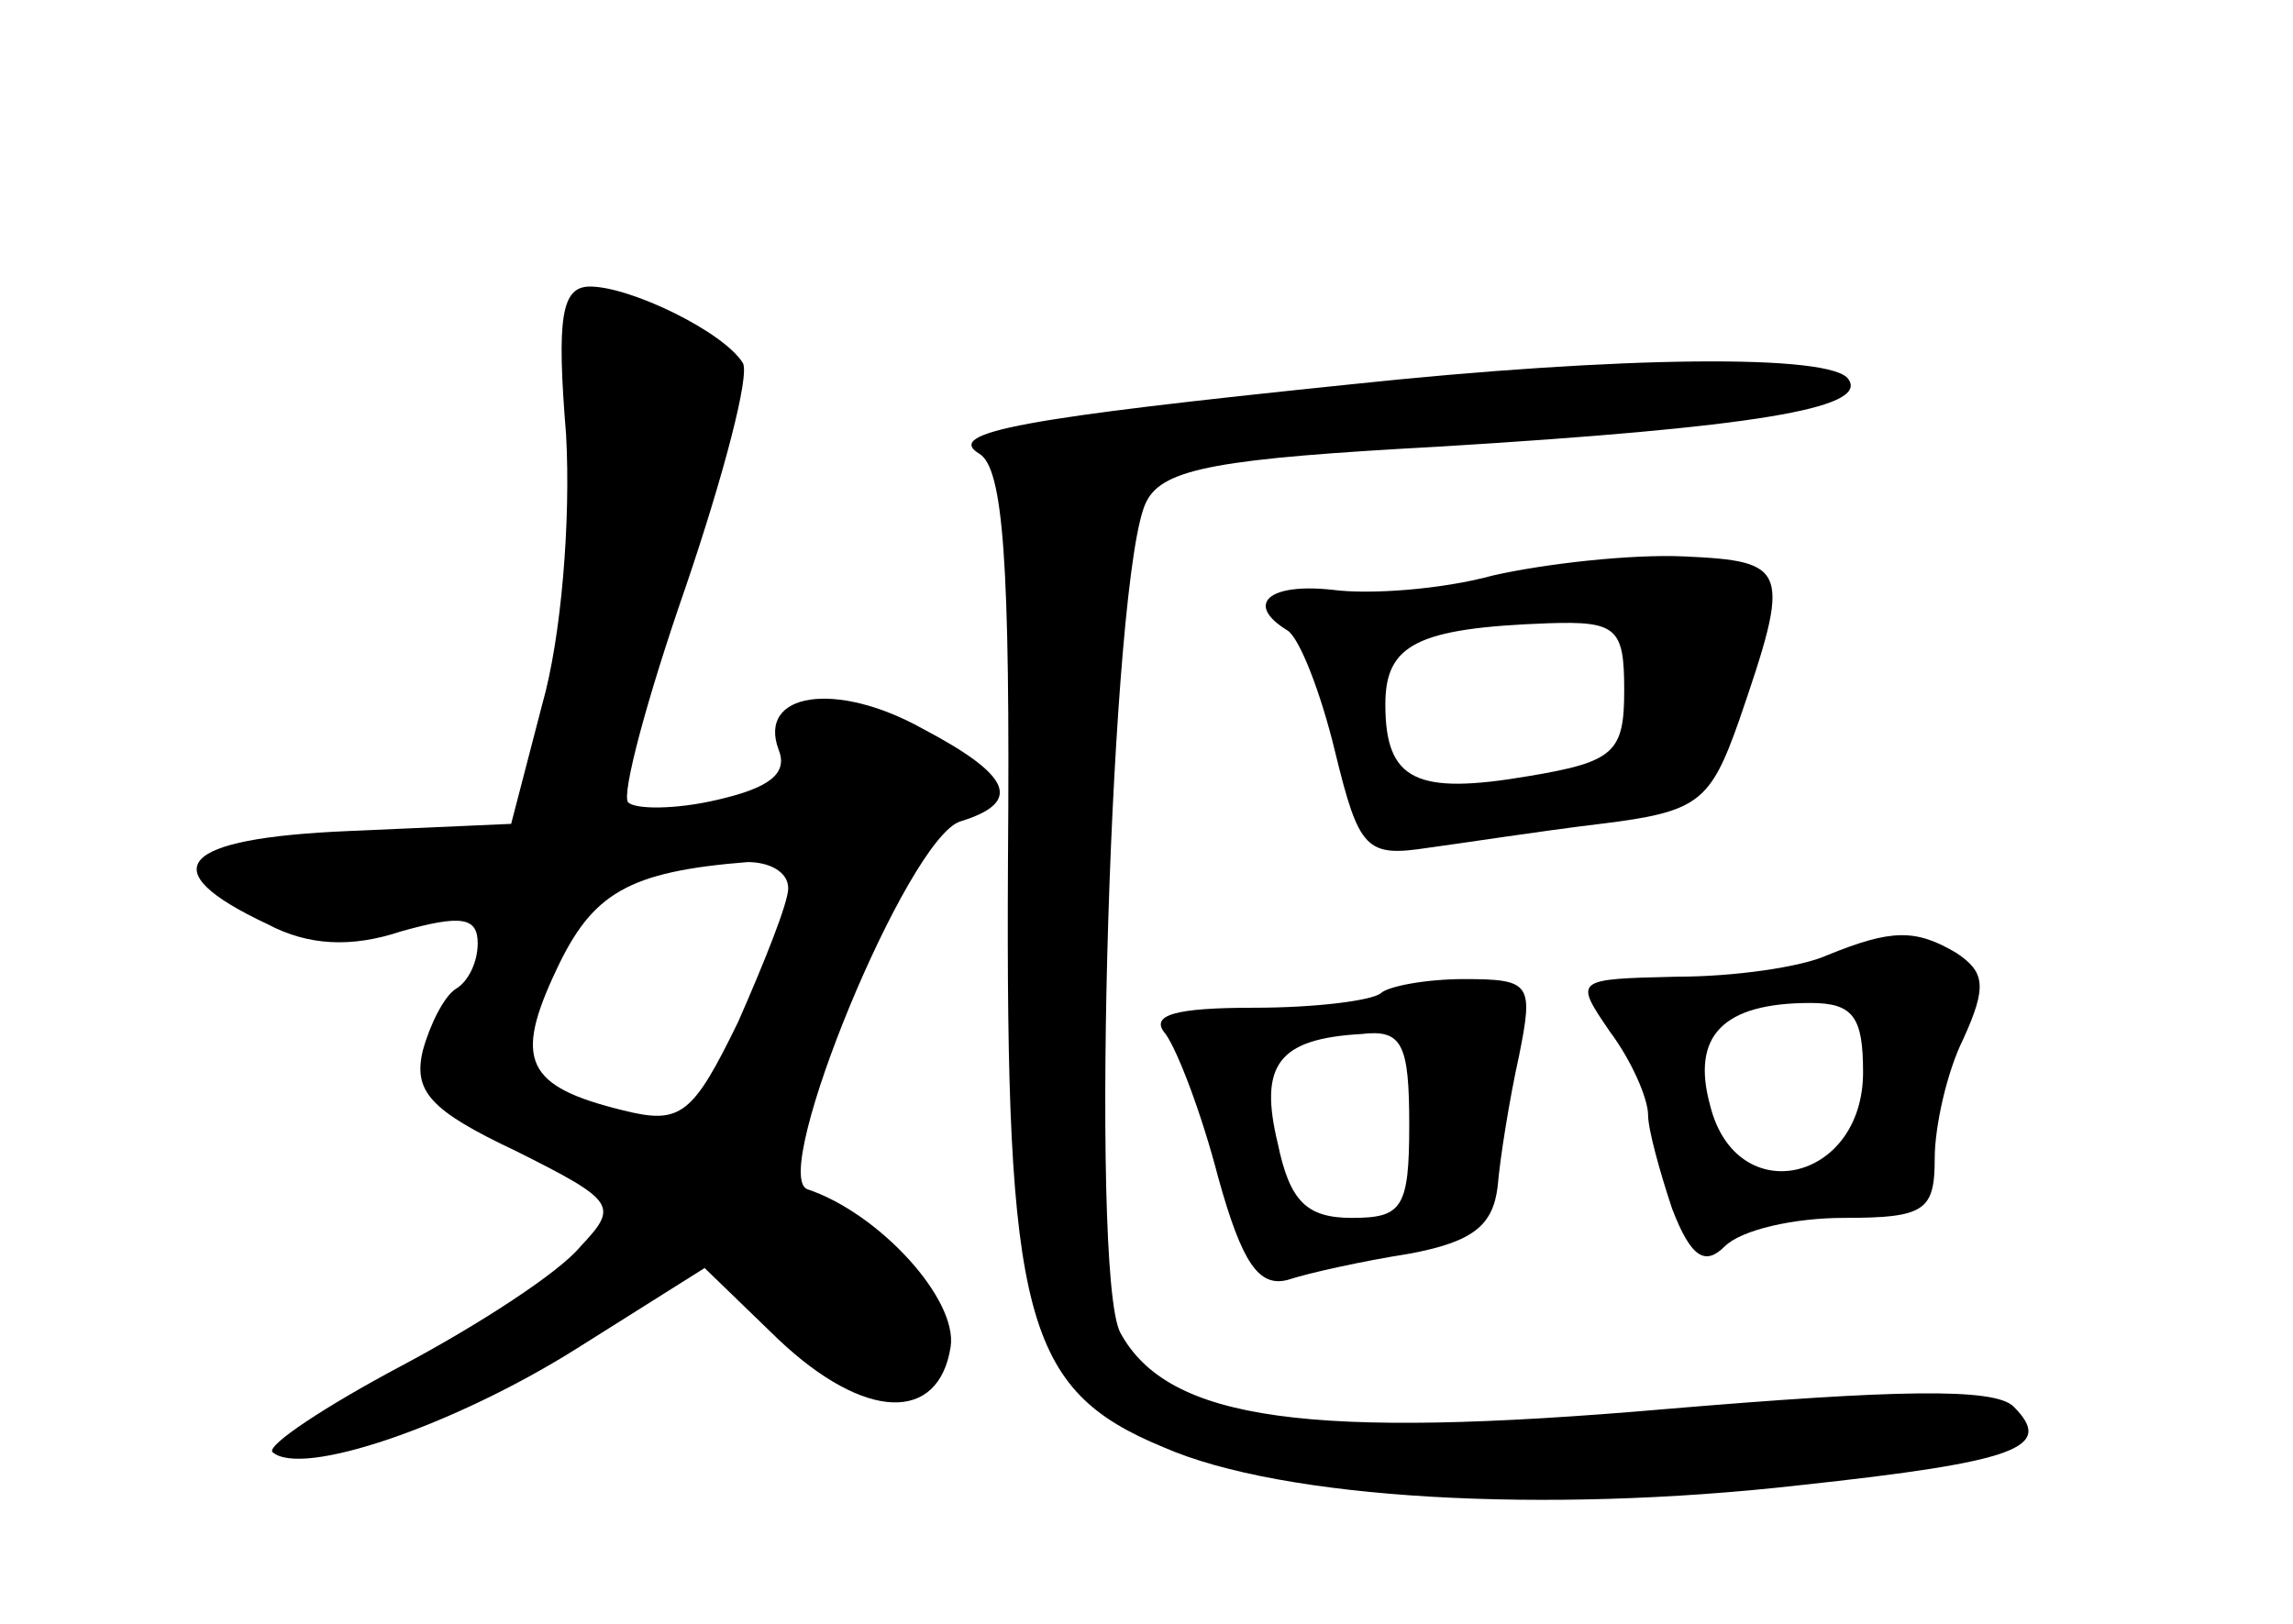 <?xml version="1.0" standalone="no"?>
<!DOCTYPE svg PUBLIC "-//W3C//DTD SVG 20010904//EN"
 "http://www.w3.org/TR/2001/REC-SVG-20010904/DTD/svg10.dtd">
<svg version="1.0" xmlns="http://www.w3.org/2000/svg"
 width="96pt" height="68pt" viewBox="0 0 96 68"
 preserveAspectRatio="xMidYMid meet">
<g transform="translate(0,68) scale(0.1,-0.1)"
fill="#000000" stroke="none">
<path d="M237 498 c2 -36 -2 -85 -10 -113 l-13 -50 -68 -3 c-71 -3 -83 -16
-34 -39 17 -9 35 -10 56 -3 25 7 32 6 32 -5 0 -8 -4 -16 -9 -19 -5 -3 -11 -15
-14 -26 -4 -17 3 -25 39 -42 42 -21 43 -23 27 -40 -9 -11 -43 -33 -75 -50 -32
-17 -56 -33 -54 -36 12 -11 76 11 127 43 l54 34 31 -30 c36 -34 67 -35 72 -3
3 20 -30 56 -60 66 -16 6 42 147 64 154 26 8 22 19 -16 39 -36 20 -69 15 -60
-9 4 -10 -4 -16 -26 -21 -17 -4 -34 -4 -37 -1 -3 3 8 44 24 90 16 47 27 89 24
94 -8 13 -47 32 -64 32 -12 0 -14 -13 -10 -62z m93 -190 c0 -6 -10 -31 -21
-56 -19 -39 -24 -43 -48 -37 -41 10 -46 21 -28 59 15 32 30 41 80 45 9 0 17
-4 17 -11z"/>
<path d="M565 519 c-136 -14 -170 -20 -155 -29 10 -6 13 -45 12 -171 -1 -191
7 -221 65 -245 50 -22 160 -28 266 -16 93 10 107 16 90 33 -8 8 -50 7 -145 -1
-150 -13 -209 -5 -229 32 -13 25 -4 320 11 348 7 14 31 18 123 23 131 8 179
16 171 28 -6 11 -96 10 -209 -2z"/>
<path d="M625 439 c-22 -6 -52 -8 -67 -6 -27 3 -37 -6 -19 -17 5 -3 14 -26 20
-51 10 -41 13 -44 39 -40 15 2 47 7 72 10 41 5 46 9 58 43 22 64 21 67 -23 69
-22 1 -58 -3 -80 -8z m55 -48 c0 -26 -4 -30 -40 -36 -47 -8 -60 -2 -60 30 0
25 13 32 68 34 29 1 32 -2 32 -28z"/>
<path d="M765 280 c-11 -5 -39 -9 -63 -9 -43 -1 -43 -1 -28 -23 9 -12 16 -28
16 -35 0 -6 5 -24 10 -39 8 -21 14 -24 22 -16 7 7 29 12 50 12 34 0 38 3 38
25 0 13 5 36 12 50 10 22 9 28 -3 36 -17 10 -27 10 -54 -1z m15 -49 c0 -46
-53 -58 -64 -14 -8 29 5 43 42 43 18 0 22 -6 22 -29z"/>
<path d="M578 264 c-4 -3 -27 -6 -53 -6 -33 0 -44 -3 -37 -11 5 -7 15 -33 22
-60 10 -36 17 -46 29 -43 9 3 32 8 51 11 27 5 35 12 37 28 1 12 5 37 9 55 6
30 5 32 -23 32 -16 0 -32 -3 -35 -6z m12 -55 c0 -35 -3 -39 -24 -39 -19 0 -26
7 -31 31 -8 33 0 44 35 46 17 2 20 -4 20 -38z"/>
</g>
</svg>
